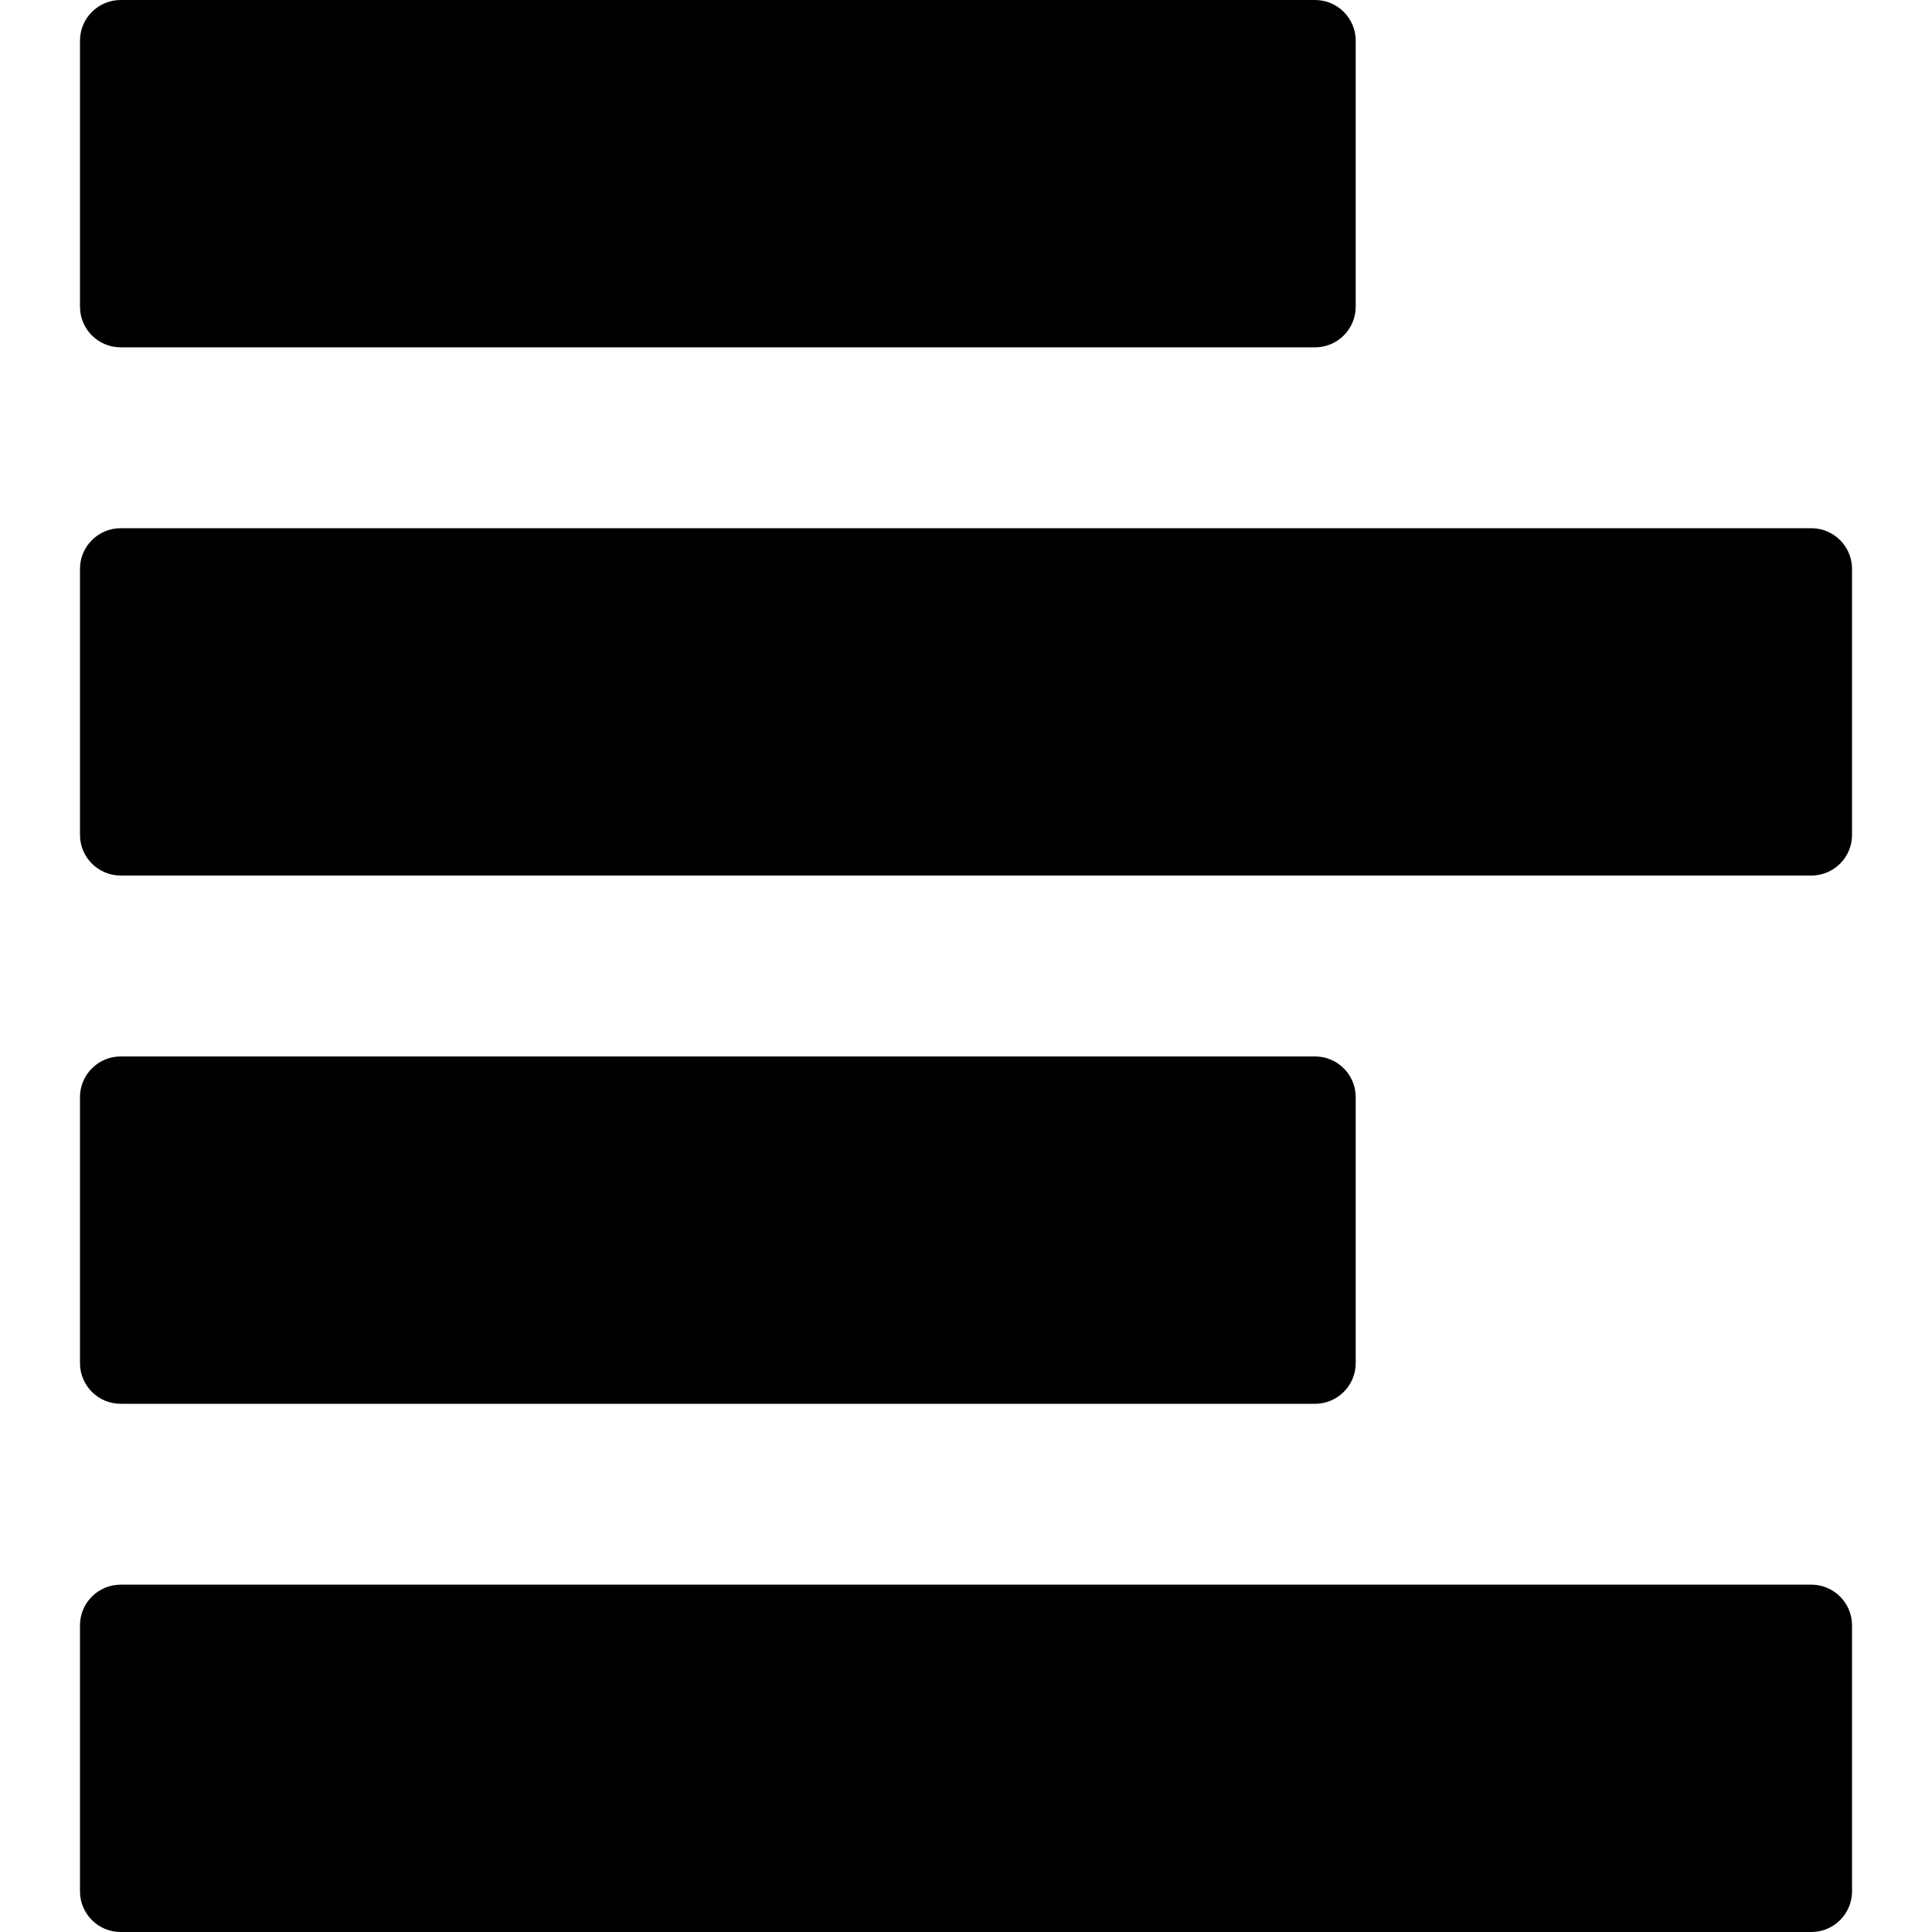 <?xml version="1.0" encoding="iso-8859-1"?>
<!-- Generator: Adobe Illustrator 16.0.0, SVG Export Plug-In . SVG Version: 6.00 Build 0)  -->
<!DOCTYPE svg PUBLIC "-//W3C//DTD SVG 1.1//EN" "http://www.w3.org/Graphics/SVG/1.1/DTD/svg11.dtd">
<svg xmlns="http://www.w3.org/2000/svg" xmlns:xlink="http://www.w3.org/1999/xlink" version="1.1" id="Capa_1" x="0px" y="0px"  viewBox="0 0 95 95" style="enable-background:new 0 0 95 95;" xml:space="preserve">
<g>
	<g>
		<path d="M5.933,17.079h58.73c1.104,0,2-0.896,2-2V2c0-1.104-0.896-2-2-2H5.933c-1.104,0-2,0.896-2,2v13.079    C3.933,16.184,4.828,17.079,5.933,17.079z"/>
		<path d="M89.066,25.973H5.933c-1.104,0-2,0.896-2,2v13.079c0,1.104,0.896,2,2,2h83.135c1.104,0,2-0.896,2-2V27.973    C91.066,26.868,90.171,25.973,89.066,25.973z" />
		<path d="M5.933,69.027h58.73c1.104,0,2-0.896,2-2V53.948c0-1.104-0.896-2-2-2H5.933c-1.104,0-2,0.896-2,2v13.079    C3.933,68.132,4.828,69.027,5.933,69.027z" />
		<path d="M89.066,77.921H5.933c-1.104,0-2,0.896-2,2V93c0,1.104,0.896,2,2,2h83.135c1.104,0,2-0.896,2-2V79.921    C91.066,78.816,90.171,77.921,89.066,77.921z" />
	</g>
</g>
<g>
</g>
<g>
</g>
<g>
</g>
<g>
</g>
<g>
</g>
<g>
</g>
<g>
</g>
<g>
</g>
<g>
</g>
<g>
</g>
<g>
</g>
<g>
</g>
<g>
</g>
<g>
</g>
<g>
</g>
</svg>
